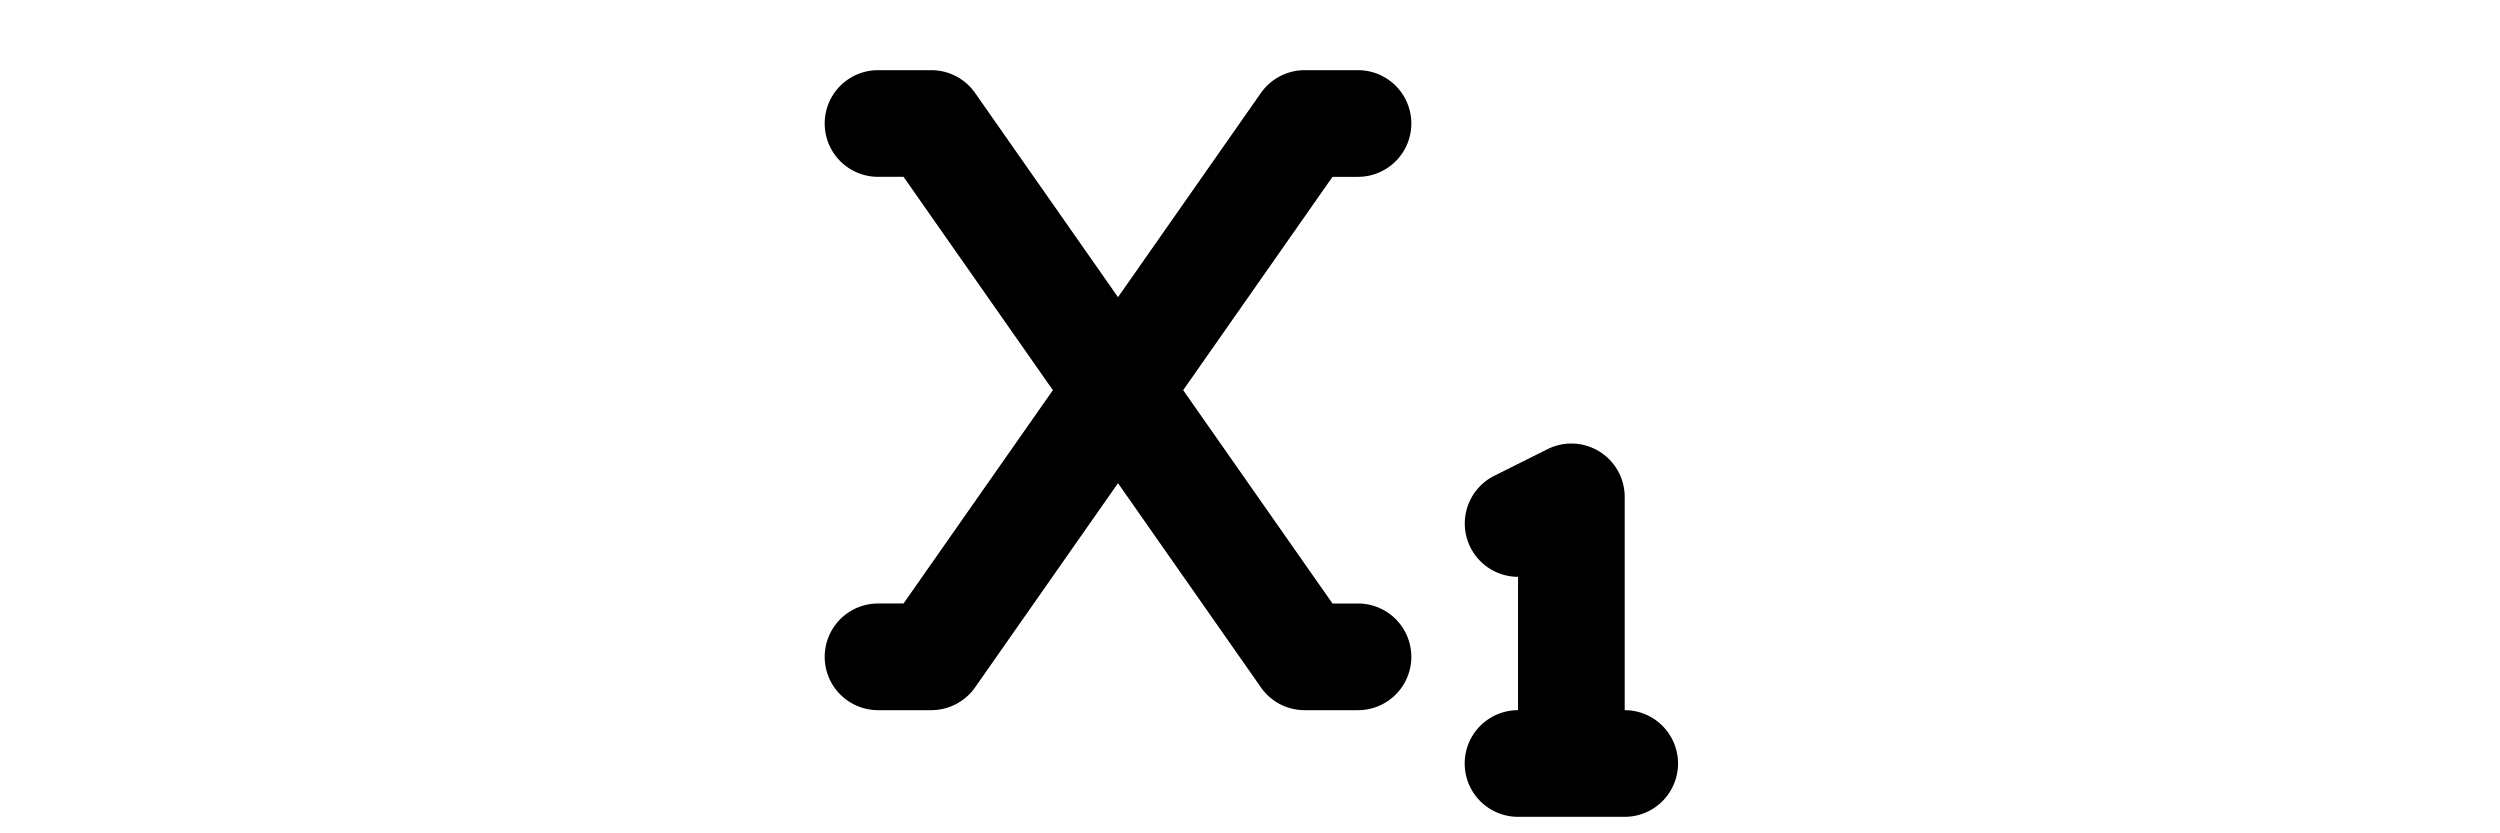 <svg id="Layer_1" data-name="Layer 1" xmlns="http://www.w3.org/2000/svg" viewBox="0 0 1500 500"><path d="M526.82,42.1a32,32,0,0,0,0,64h15.3l89.6,128-89.6,128h-15.3a32,32,0,0,0,0,64h32A32.14,32.14,0,0,0,585,412.5l85.8-122.6,85.8,122.6a31.88,31.88,0,0,0,26.2,13.6h32a32,32,0,0,0,0-64h-15.3l-89.6-128,89.6-128h15.3a32,32,0,1,0,0-64h-32a32.14,32.14,0,0,0-26.2,13.6l-85.8,122.6L585,55.7a32.14,32.14,0,0,0-26.2-13.6Zm448,256a32,32,0,0,0-46.3-28.6l-32,16a32,32,0,0,0,14.3,60.6v80a32,32,0,0,0,0,64h64a32,32,0,0,0,0-64Z"/></svg>
